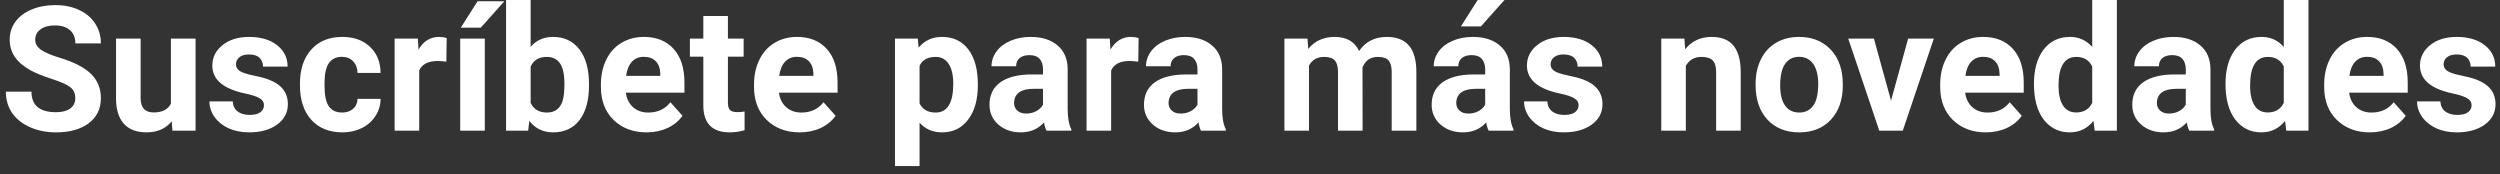 <svg width="287" height="20" viewBox="0 0 287 20" fill="none" xmlns="http://www.w3.org/2000/svg">
<rect x="0" y="0" width="287" height="20" fill="#333333" stroke="none"/>
<path d="M8.643 11.27C8.643 10.716 8.447 10.293 8.057 10C7.666 9.701 6.963 9.388 5.947 9.062C4.932 8.73 4.128 8.405 3.535 8.086C1.921 7.214 1.113 6.038 1.113 4.561C1.113 3.792 1.328 3.109 1.758 2.51C2.194 1.904 2.816 1.432 3.623 1.094C4.437 0.755 5.348 0.586 6.357 0.586C7.373 0.586 8.278 0.771 9.072 1.143C9.867 1.507 10.482 2.025 10.918 2.695C11.361 3.366 11.582 4.128 11.582 4.98H8.652C8.652 4.329 8.447 3.825 8.037 3.467C7.627 3.102 7.051 2.92 6.309 2.92C5.592 2.92 5.036 3.073 4.639 3.379C4.242 3.678 4.043 4.076 4.043 4.57C4.043 5.033 4.274 5.42 4.736 5.732C5.205 6.045 5.892 6.338 6.797 6.611C8.464 7.113 9.678 7.734 10.44 8.477C11.201 9.219 11.582 10.143 11.582 11.25C11.582 12.48 11.117 13.447 10.185 14.15C9.255 14.847 8.001 15.195 6.426 15.195C5.332 15.195 4.336 14.997 3.438 14.6C2.539 14.196 1.852 13.646 1.377 12.949C0.908 12.253 0.674 11.445 0.674 10.527H3.613C3.613 12.096 4.551 12.881 6.426 12.881C7.122 12.881 7.666 12.741 8.057 12.461C8.447 12.175 8.643 11.777 8.643 11.27ZM19.717 13.926C19.02 14.772 18.057 15.195 16.826 15.195C15.693 15.195 14.828 14.87 14.229 14.219C13.636 13.568 13.333 12.614 13.32 11.357V4.434H16.143V11.26C16.143 12.36 16.644 12.91 17.646 12.91C18.604 12.91 19.261 12.578 19.619 11.914V4.434H22.451V15H19.795L19.717 13.926ZM30.303 12.08C30.303 11.735 30.13 11.465 29.785 11.27C29.447 11.068 28.9 10.889 28.145 10.732C25.631 10.205 24.375 9.137 24.375 7.529C24.375 6.592 24.762 5.811 25.537 5.186C26.318 4.554 27.337 4.238 28.594 4.238C29.935 4.238 31.006 4.554 31.807 5.186C32.614 5.817 33.018 6.637 33.018 7.646H30.195C30.195 7.243 30.065 6.911 29.805 6.65C29.544 6.383 29.137 6.25 28.584 6.25C28.109 6.25 27.741 6.357 27.48 6.572C27.22 6.787 27.09 7.061 27.09 7.393C27.09 7.705 27.236 7.959 27.529 8.154C27.829 8.343 28.33 8.509 29.033 8.652C29.736 8.789 30.329 8.945 30.811 9.121C32.301 9.668 33.047 10.615 33.047 11.963C33.047 12.926 32.633 13.708 31.807 14.307C30.98 14.899 29.912 15.195 28.604 15.195C27.718 15.195 26.93 15.039 26.24 14.727C25.557 14.408 25.02 13.975 24.629 13.428C24.238 12.874 24.043 12.279 24.043 11.641H26.719C26.745 12.142 26.93 12.526 27.275 12.793C27.62 13.06 28.083 13.193 28.662 13.193C29.203 13.193 29.609 13.092 29.883 12.891C30.163 12.682 30.303 12.412 30.303 12.08ZM39.268 12.92C39.788 12.92 40.212 12.777 40.537 12.49C40.863 12.204 41.032 11.823 41.045 11.348H43.691C43.685 12.064 43.49 12.721 43.105 13.32C42.721 13.913 42.194 14.375 41.523 14.707C40.859 15.033 40.124 15.195 39.316 15.195C37.806 15.195 36.615 14.717 35.742 13.76C34.87 12.796 34.434 11.468 34.434 9.775V9.59C34.434 7.962 34.867 6.663 35.732 5.693C36.598 4.723 37.786 4.238 39.297 4.238C40.618 4.238 41.676 4.616 42.471 5.371C43.272 6.12 43.678 7.119 43.691 8.369H41.045C41.032 7.822 40.863 7.38 40.537 7.041C40.212 6.696 39.782 6.523 39.248 6.523C38.59 6.523 38.092 6.764 37.754 7.246C37.422 7.721 37.256 8.496 37.256 9.57V9.863C37.256 10.95 37.422 11.732 37.754 12.207C38.086 12.682 38.59 12.92 39.268 12.92ZM51.24 7.08C50.856 7.028 50.518 7.002 50.225 7.002C49.157 7.002 48.457 7.363 48.125 8.086V15H45.303V4.434H47.969L48.047 5.693C48.613 4.723 49.398 4.238 50.4 4.238C50.713 4.238 51.006 4.281 51.279 4.365L51.24 7.08ZM55.654 15H52.832V4.434H55.654V15ZM54.824 0.146H57.9L55.195 3.174H52.9L54.824 0.146ZM67.617 9.814C67.617 11.507 67.256 12.829 66.533 13.779C65.811 14.723 64.801 15.195 63.506 15.195C62.36 15.195 61.445 14.756 60.762 13.877L60.635 15H58.096V0H60.918V5.381C61.569 4.619 62.425 4.238 63.486 4.238C64.775 4.238 65.784 4.714 66.514 5.664C67.249 6.608 67.617 7.939 67.617 9.658V9.814ZM64.795 9.609C64.795 8.542 64.626 7.764 64.287 7.275C63.949 6.781 63.444 6.533 62.773 6.533C61.875 6.533 61.257 6.901 60.918 7.637V11.807C61.263 12.549 61.888 12.92 62.793 12.92C63.704 12.92 64.303 12.471 64.59 11.572C64.727 11.143 64.795 10.488 64.795 9.609ZM74.228 15.195C72.679 15.195 71.416 14.72 70.439 13.77C69.469 12.819 68.984 11.553 68.984 9.971V9.697C68.984 8.636 69.189 7.689 69.6 6.855C70.01 6.016 70.589 5.371 71.338 4.922C72.093 4.466 72.953 4.238 73.916 4.238C75.361 4.238 76.497 4.694 77.324 5.605C78.158 6.517 78.574 7.809 78.574 9.482V10.635H71.846C71.937 11.325 72.21 11.878 72.666 12.295C73.128 12.712 73.711 12.92 74.414 12.92C75.501 12.92 76.351 12.526 76.963 11.738L78.35 13.291C77.926 13.89 77.353 14.359 76.631 14.697C75.908 15.029 75.107 15.195 74.228 15.195ZM73.906 6.523C73.346 6.523 72.891 6.712 72.539 7.09C72.194 7.467 71.973 8.008 71.875 8.711H75.801V8.486C75.788 7.861 75.618 7.38 75.293 7.041C74.967 6.696 74.505 6.523 73.906 6.523ZM83.564 1.836V4.434H85.371V6.504H83.564V11.777C83.564 12.168 83.639 12.448 83.789 12.617C83.939 12.787 84.225 12.871 84.648 12.871C84.961 12.871 85.238 12.848 85.478 12.803V14.941C84.925 15.111 84.356 15.195 83.769 15.195C81.79 15.195 80.781 14.196 80.742 12.197V6.504H79.199V4.434H80.742V1.836H83.564ZM91.807 15.195C90.257 15.195 88.994 14.72 88.018 13.77C87.047 12.819 86.562 11.553 86.562 9.971V9.697C86.562 8.636 86.768 7.689 87.178 6.855C87.588 6.016 88.167 5.371 88.916 4.922C89.671 4.466 90.531 4.238 91.494 4.238C92.939 4.238 94.076 4.694 94.902 5.605C95.736 6.517 96.152 7.809 96.152 9.482V10.635H89.424C89.515 11.325 89.788 11.878 90.244 12.295C90.706 12.712 91.289 12.92 91.992 12.92C93.079 12.92 93.929 12.526 94.541 11.738L95.928 13.291C95.505 13.89 94.932 14.359 94.209 14.697C93.486 15.029 92.686 15.195 91.807 15.195ZM91.484 6.523C90.924 6.523 90.469 6.712 90.117 7.09C89.772 7.467 89.551 8.008 89.453 8.711H93.379V8.486C93.366 7.861 93.197 7.38 92.871 7.041C92.546 6.696 92.083 6.523 91.484 6.523ZM112.256 9.814C112.256 11.442 111.885 12.747 111.143 13.73C110.407 14.707 109.411 15.195 108.154 15.195C107.087 15.195 106.224 14.824 105.566 14.082V19.062H102.744V4.434H105.361L105.459 5.469C106.143 4.648 107.035 4.238 108.135 4.238C109.437 4.238 110.449 4.72 111.172 5.684C111.895 6.647 112.256 7.975 112.256 9.668V9.814ZM109.434 9.609C109.434 8.626 109.258 7.868 108.906 7.334C108.561 6.8 108.057 6.533 107.393 6.533C106.507 6.533 105.898 6.872 105.566 7.549V11.875C105.911 12.572 106.527 12.92 107.412 12.92C108.76 12.92 109.434 11.816 109.434 9.609ZM120.137 15C120.007 14.746 119.912 14.43 119.854 14.053C119.17 14.815 118.281 15.195 117.188 15.195C116.152 15.195 115.293 14.896 114.609 14.297C113.932 13.698 113.594 12.943 113.594 12.031C113.594 10.912 114.007 10.052 114.834 9.453C115.667 8.854 116.868 8.551 118.438 8.545H119.736V7.939C119.736 7.451 119.609 7.061 119.355 6.768C119.108 6.475 118.714 6.328 118.174 6.328C117.699 6.328 117.324 6.442 117.051 6.67C116.784 6.898 116.65 7.21 116.65 7.607H113.828C113.828 6.995 114.017 6.429 114.395 5.908C114.772 5.387 115.306 4.98 115.996 4.688C116.686 4.388 117.461 4.238 118.32 4.238C119.622 4.238 120.654 4.567 121.416 5.225C122.184 5.876 122.568 6.794 122.568 7.979V12.559C122.575 13.561 122.715 14.32 122.988 14.834V15H120.137ZM117.803 13.037C118.219 13.037 118.604 12.946 118.955 12.764C119.307 12.575 119.567 12.324 119.736 12.012V10.195H118.682C117.269 10.195 116.517 10.684 116.426 11.66L116.416 11.826C116.416 12.178 116.54 12.467 116.787 12.695C117.035 12.923 117.373 13.037 117.803 13.037ZM130.674 7.08C130.29 7.028 129.951 7.002 129.658 7.002C128.59 7.002 127.891 7.363 127.559 8.086V15H124.736V4.434H127.402L127.48 5.693C128.047 4.723 128.831 4.238 129.834 4.238C130.146 4.238 130.439 4.281 130.713 4.365L130.674 7.08ZM137.871 15C137.741 14.746 137.646 14.43 137.588 14.053C136.904 14.815 136.016 15.195 134.922 15.195C133.887 15.195 133.027 14.896 132.344 14.297C131.667 13.698 131.328 12.943 131.328 12.031C131.328 10.912 131.742 10.052 132.568 9.453C133.402 8.854 134.603 8.551 136.172 8.545H137.471V7.939C137.471 7.451 137.344 7.061 137.09 6.768C136.842 6.475 136.449 6.328 135.908 6.328C135.433 6.328 135.059 6.442 134.785 6.67C134.518 6.898 134.385 7.21 134.385 7.607H131.562C131.562 6.995 131.751 6.429 132.129 5.908C132.507 5.387 133.04 4.98 133.73 4.688C134.421 4.388 135.195 4.238 136.055 4.238C137.357 4.238 138.389 4.567 139.15 5.225C139.919 5.876 140.303 6.794 140.303 7.979V12.559C140.309 13.561 140.449 14.32 140.723 14.834V15H137.871ZM135.537 13.037C135.954 13.037 136.338 12.946 136.689 12.764C137.041 12.575 137.301 12.324 137.471 12.012V10.195H136.416C135.003 10.195 134.251 10.684 134.16 11.66L134.15 11.826C134.15 12.178 134.274 12.467 134.521 12.695C134.769 12.923 135.107 13.037 135.537 13.037ZM150.098 4.434L150.186 5.615C150.934 4.697 151.947 4.238 153.223 4.238C154.583 4.238 155.518 4.775 156.025 5.85C156.768 4.775 157.826 4.238 159.199 4.238C160.345 4.238 161.198 4.574 161.758 5.244C162.318 5.908 162.598 6.911 162.598 8.252V15H159.766V8.262C159.766 7.663 159.648 7.227 159.414 6.953C159.18 6.673 158.766 6.533 158.174 6.533C157.327 6.533 156.742 6.937 156.416 7.744L156.426 15H153.604V8.271C153.604 7.66 153.483 7.217 153.242 6.943C153.001 6.67 152.591 6.533 152.012 6.533C151.211 6.533 150.632 6.865 150.273 7.529V15H147.451V4.434H150.098ZM170.898 15C170.768 14.746 170.674 14.43 170.615 14.053C169.932 14.815 169.043 15.195 167.949 15.195C166.914 15.195 166.055 14.896 165.371 14.297C164.694 13.698 164.355 12.943 164.355 12.031C164.355 10.912 164.769 10.052 165.596 9.453C166.429 8.854 167.63 8.551 169.199 8.545H170.498V7.939C170.498 7.451 170.371 7.061 170.117 6.768C169.87 6.475 169.476 6.328 168.936 6.328C168.46 6.328 168.086 6.442 167.812 6.67C167.546 6.898 167.412 7.21 167.412 7.607H164.59C164.59 6.995 164.779 6.429 165.156 5.908C165.534 5.387 166.068 4.98 166.758 4.688C167.448 4.388 168.223 4.238 169.082 4.238C170.384 4.238 171.416 4.567 172.178 5.225C172.946 5.876 173.33 6.794 173.33 7.979V12.559C173.337 13.561 173.477 14.32 173.75 14.834V15H170.898ZM168.564 13.037C168.981 13.037 169.365 12.946 169.717 12.764C170.068 12.575 170.329 12.324 170.498 12.012V10.195H169.443C168.031 10.195 167.279 10.684 167.188 11.66L167.178 11.826C167.178 12.178 167.301 12.467 167.549 12.695C167.796 12.923 168.135 13.037 168.564 13.037ZM169.639 0H172.715L170.01 3.027H167.715L169.639 0ZM181.221 12.08C181.221 11.735 181.048 11.465 180.703 11.27C180.365 11.068 179.818 10.889 179.062 10.732C176.549 10.205 175.293 9.137 175.293 7.529C175.293 6.592 175.68 5.811 176.455 5.186C177.236 4.554 178.255 4.238 179.512 4.238C180.853 4.238 181.924 4.554 182.725 5.186C183.532 5.817 183.936 6.637 183.936 7.646H181.113C181.113 7.243 180.983 6.911 180.723 6.65C180.462 6.383 180.055 6.25 179.502 6.25C179.027 6.25 178.659 6.357 178.398 6.572C178.138 6.787 178.008 7.061 178.008 7.393C178.008 7.705 178.154 7.959 178.447 8.154C178.747 8.343 179.248 8.509 179.951 8.652C180.654 8.789 181.247 8.945 181.729 9.121C183.219 9.668 183.965 10.615 183.965 11.963C183.965 12.926 183.551 13.708 182.725 14.307C181.898 14.899 180.83 15.195 179.521 15.195C178.636 15.195 177.848 15.039 177.158 14.727C176.475 14.408 175.938 13.975 175.547 13.428C175.156 12.874 174.961 12.279 174.961 11.641H177.637C177.663 12.142 177.848 12.526 178.193 12.793C178.538 13.06 179.001 13.193 179.58 13.193C180.12 13.193 180.527 13.092 180.801 12.891C181.081 12.682 181.221 12.412 181.221 12.08ZM193.369 4.434L193.457 5.654C194.212 4.71 195.225 4.238 196.494 4.238C197.614 4.238 198.447 4.567 198.994 5.225C199.541 5.882 199.821 6.865 199.834 8.174V15H197.012V8.242C197.012 7.643 196.882 7.21 196.621 6.943C196.361 6.67 195.928 6.533 195.322 6.533C194.528 6.533 193.932 6.872 193.535 7.549V15H190.713V4.434H193.369ZM201.543 9.619C201.543 8.571 201.745 7.637 202.148 6.816C202.552 5.996 203.132 5.361 203.887 4.912C204.648 4.463 205.531 4.238 206.533 4.238C207.959 4.238 209.121 4.674 210.02 5.547C210.924 6.419 211.429 7.604 211.533 9.102L211.553 9.824C211.553 11.445 211.1 12.747 210.195 13.73C209.29 14.707 208.076 15.195 206.553 15.195C205.029 15.195 203.812 14.707 202.9 13.73C201.995 12.754 201.543 11.426 201.543 9.746V9.619ZM204.365 9.824C204.365 10.827 204.554 11.595 204.932 12.129C205.309 12.656 205.85 12.92 206.553 12.92C207.236 12.92 207.77 12.659 208.154 12.139C208.538 11.611 208.73 10.771 208.73 9.619C208.73 8.636 208.538 7.874 208.154 7.334C207.77 6.794 207.23 6.523 206.533 6.523C205.843 6.523 205.309 6.794 204.932 7.334C204.554 7.868 204.365 8.698 204.365 9.824ZM217.09 11.553L219.053 4.434H222.002L218.438 15H215.742L212.178 4.434H215.127L217.09 11.553ZM227.979 15.195C226.429 15.195 225.166 14.72 224.189 13.77C223.219 12.819 222.734 11.553 222.734 9.971V9.697C222.734 8.636 222.939 7.689 223.35 6.855C223.76 6.016 224.339 5.371 225.088 4.922C225.843 4.466 226.702 4.238 227.666 4.238C229.111 4.238 230.247 4.694 231.074 5.605C231.908 6.517 232.324 7.809 232.324 9.482V10.635H225.596C225.687 11.325 225.96 11.878 226.416 12.295C226.878 12.712 227.461 12.92 228.164 12.92C229.251 12.92 230.101 12.526 230.713 11.738L232.1 13.291C231.676 13.89 231.104 14.359 230.381 14.697C229.658 15.029 228.857 15.195 227.979 15.195ZM227.656 6.523C227.096 6.523 226.641 6.712 226.289 7.09C225.944 7.467 225.723 8.008 225.625 8.711H229.551V8.486C229.538 7.861 229.368 7.38 229.043 7.041C228.717 6.696 228.255 6.523 227.656 6.523ZM233.496 9.639C233.496 7.992 233.864 6.68 234.6 5.703C235.342 4.727 236.354 4.238 237.637 4.238C238.665 4.238 239.515 4.622 240.186 5.391V0H243.018V15H240.469L240.332 13.877C239.629 14.756 238.724 15.195 237.617 15.195C236.374 15.195 235.374 14.707 234.619 13.73C233.87 12.747 233.496 11.383 233.496 9.639ZM236.318 9.844C236.318 10.833 236.491 11.592 236.836 12.119C237.181 12.646 237.682 12.91 238.34 12.91C239.212 12.91 239.827 12.542 240.186 11.807V7.637C239.834 6.901 239.225 6.533 238.359 6.533C236.999 6.533 236.318 7.637 236.318 9.844ZM251.328 15C251.198 14.746 251.104 14.43 251.045 14.053C250.361 14.815 249.473 15.195 248.379 15.195C247.344 15.195 246.484 14.896 245.801 14.297C245.124 13.698 244.785 12.943 244.785 12.031C244.785 10.912 245.199 10.052 246.025 9.453C246.859 8.854 248.06 8.551 249.629 8.545H250.928V7.939C250.928 7.451 250.801 7.061 250.547 6.768C250.299 6.475 249.906 6.328 249.365 6.328C248.89 6.328 248.516 6.442 248.242 6.67C247.975 6.898 247.842 7.21 247.842 7.607H245.02C245.02 6.995 245.208 6.429 245.586 5.908C245.964 5.387 246.497 4.98 247.188 4.688C247.878 4.388 248.652 4.238 249.512 4.238C250.814 4.238 251.846 4.567 252.607 5.225C253.376 5.876 253.76 6.794 253.76 7.979V12.559C253.766 13.561 253.906 14.32 254.18 14.834V15H251.328ZM248.994 13.037C249.411 13.037 249.795 12.946 250.146 12.764C250.498 12.575 250.758 12.324 250.928 12.012V10.195H249.873C248.46 10.195 247.708 10.684 247.617 11.66L247.607 11.826C247.607 12.178 247.731 12.467 247.979 12.695C248.226 12.923 248.564 13.037 248.994 13.037ZM255.488 9.639C255.488 7.992 255.856 6.68 256.592 5.703C257.334 4.727 258.346 4.238 259.629 4.238C260.658 4.238 261.507 4.622 262.178 5.391V0H265.01V15H262.461L262.324 13.877C261.621 14.756 260.716 15.195 259.609 15.195C258.366 15.195 257.367 14.707 256.611 13.73C255.863 12.747 255.488 11.383 255.488 9.639ZM258.311 9.844C258.311 10.833 258.483 11.592 258.828 12.119C259.173 12.646 259.674 12.91 260.332 12.91C261.204 12.91 261.82 12.542 262.178 11.807V7.637C261.826 6.901 261.217 6.533 260.352 6.533C258.991 6.533 258.311 7.637 258.311 9.844ZM272.061 15.195C270.511 15.195 269.248 14.72 268.271 13.77C267.301 12.819 266.816 11.553 266.816 9.971V9.697C266.816 8.636 267.021 7.689 267.432 6.855C267.842 6.016 268.421 5.371 269.17 4.922C269.925 4.466 270.785 4.238 271.748 4.238C273.193 4.238 274.329 4.694 275.156 5.605C275.99 6.517 276.406 7.809 276.406 9.482V10.635H269.678C269.769 11.325 270.042 11.878 270.498 12.295C270.96 12.712 271.543 12.92 272.246 12.92C273.333 12.92 274.183 12.526 274.795 11.738L276.182 13.291C275.758 13.89 275.186 14.359 274.463 14.697C273.74 15.029 272.939 15.195 272.061 15.195ZM271.738 6.523C271.178 6.523 270.723 6.712 270.371 7.09C270.026 7.467 269.805 8.008 269.707 8.711H273.633V8.486C273.62 7.861 273.451 7.38 273.125 7.041C272.799 6.696 272.337 6.523 271.738 6.523ZM283.74 12.08C283.74 11.735 283.568 11.465 283.223 11.27C282.884 11.068 282.337 10.889 281.582 10.732C279.069 10.205 277.812 9.137 277.812 7.529C277.812 6.592 278.2 5.811 278.975 5.186C279.756 4.554 280.775 4.238 282.031 4.238C283.372 4.238 284.443 4.554 285.244 5.186C286.051 5.817 286.455 6.637 286.455 7.646H283.633C283.633 7.243 283.503 6.911 283.242 6.65C282.982 6.383 282.575 6.25 282.021 6.25C281.546 6.25 281.178 6.357 280.918 6.572C280.658 6.787 280.527 7.061 280.527 7.393C280.527 7.705 280.674 7.959 280.967 8.154C281.266 8.343 281.768 8.509 282.471 8.652C283.174 8.789 283.766 8.945 284.248 9.121C285.739 9.668 286.484 10.615 286.484 11.963C286.484 12.926 286.071 13.708 285.244 14.307C284.417 14.899 283.35 15.195 282.041 15.195C281.156 15.195 280.368 15.039 279.678 14.727C278.994 14.408 278.457 13.975 278.066 13.428C277.676 12.874 277.48 12.279 277.48 11.641H280.156C280.182 12.142 280.368 12.526 280.713 12.793C281.058 13.06 281.52 13.193 282.1 13.193C282.64 13.193 283.047 13.092 283.32 12.891C283.6 12.682 283.74 12.412 283.74 12.08Z" fill="white"/>
</svg>
